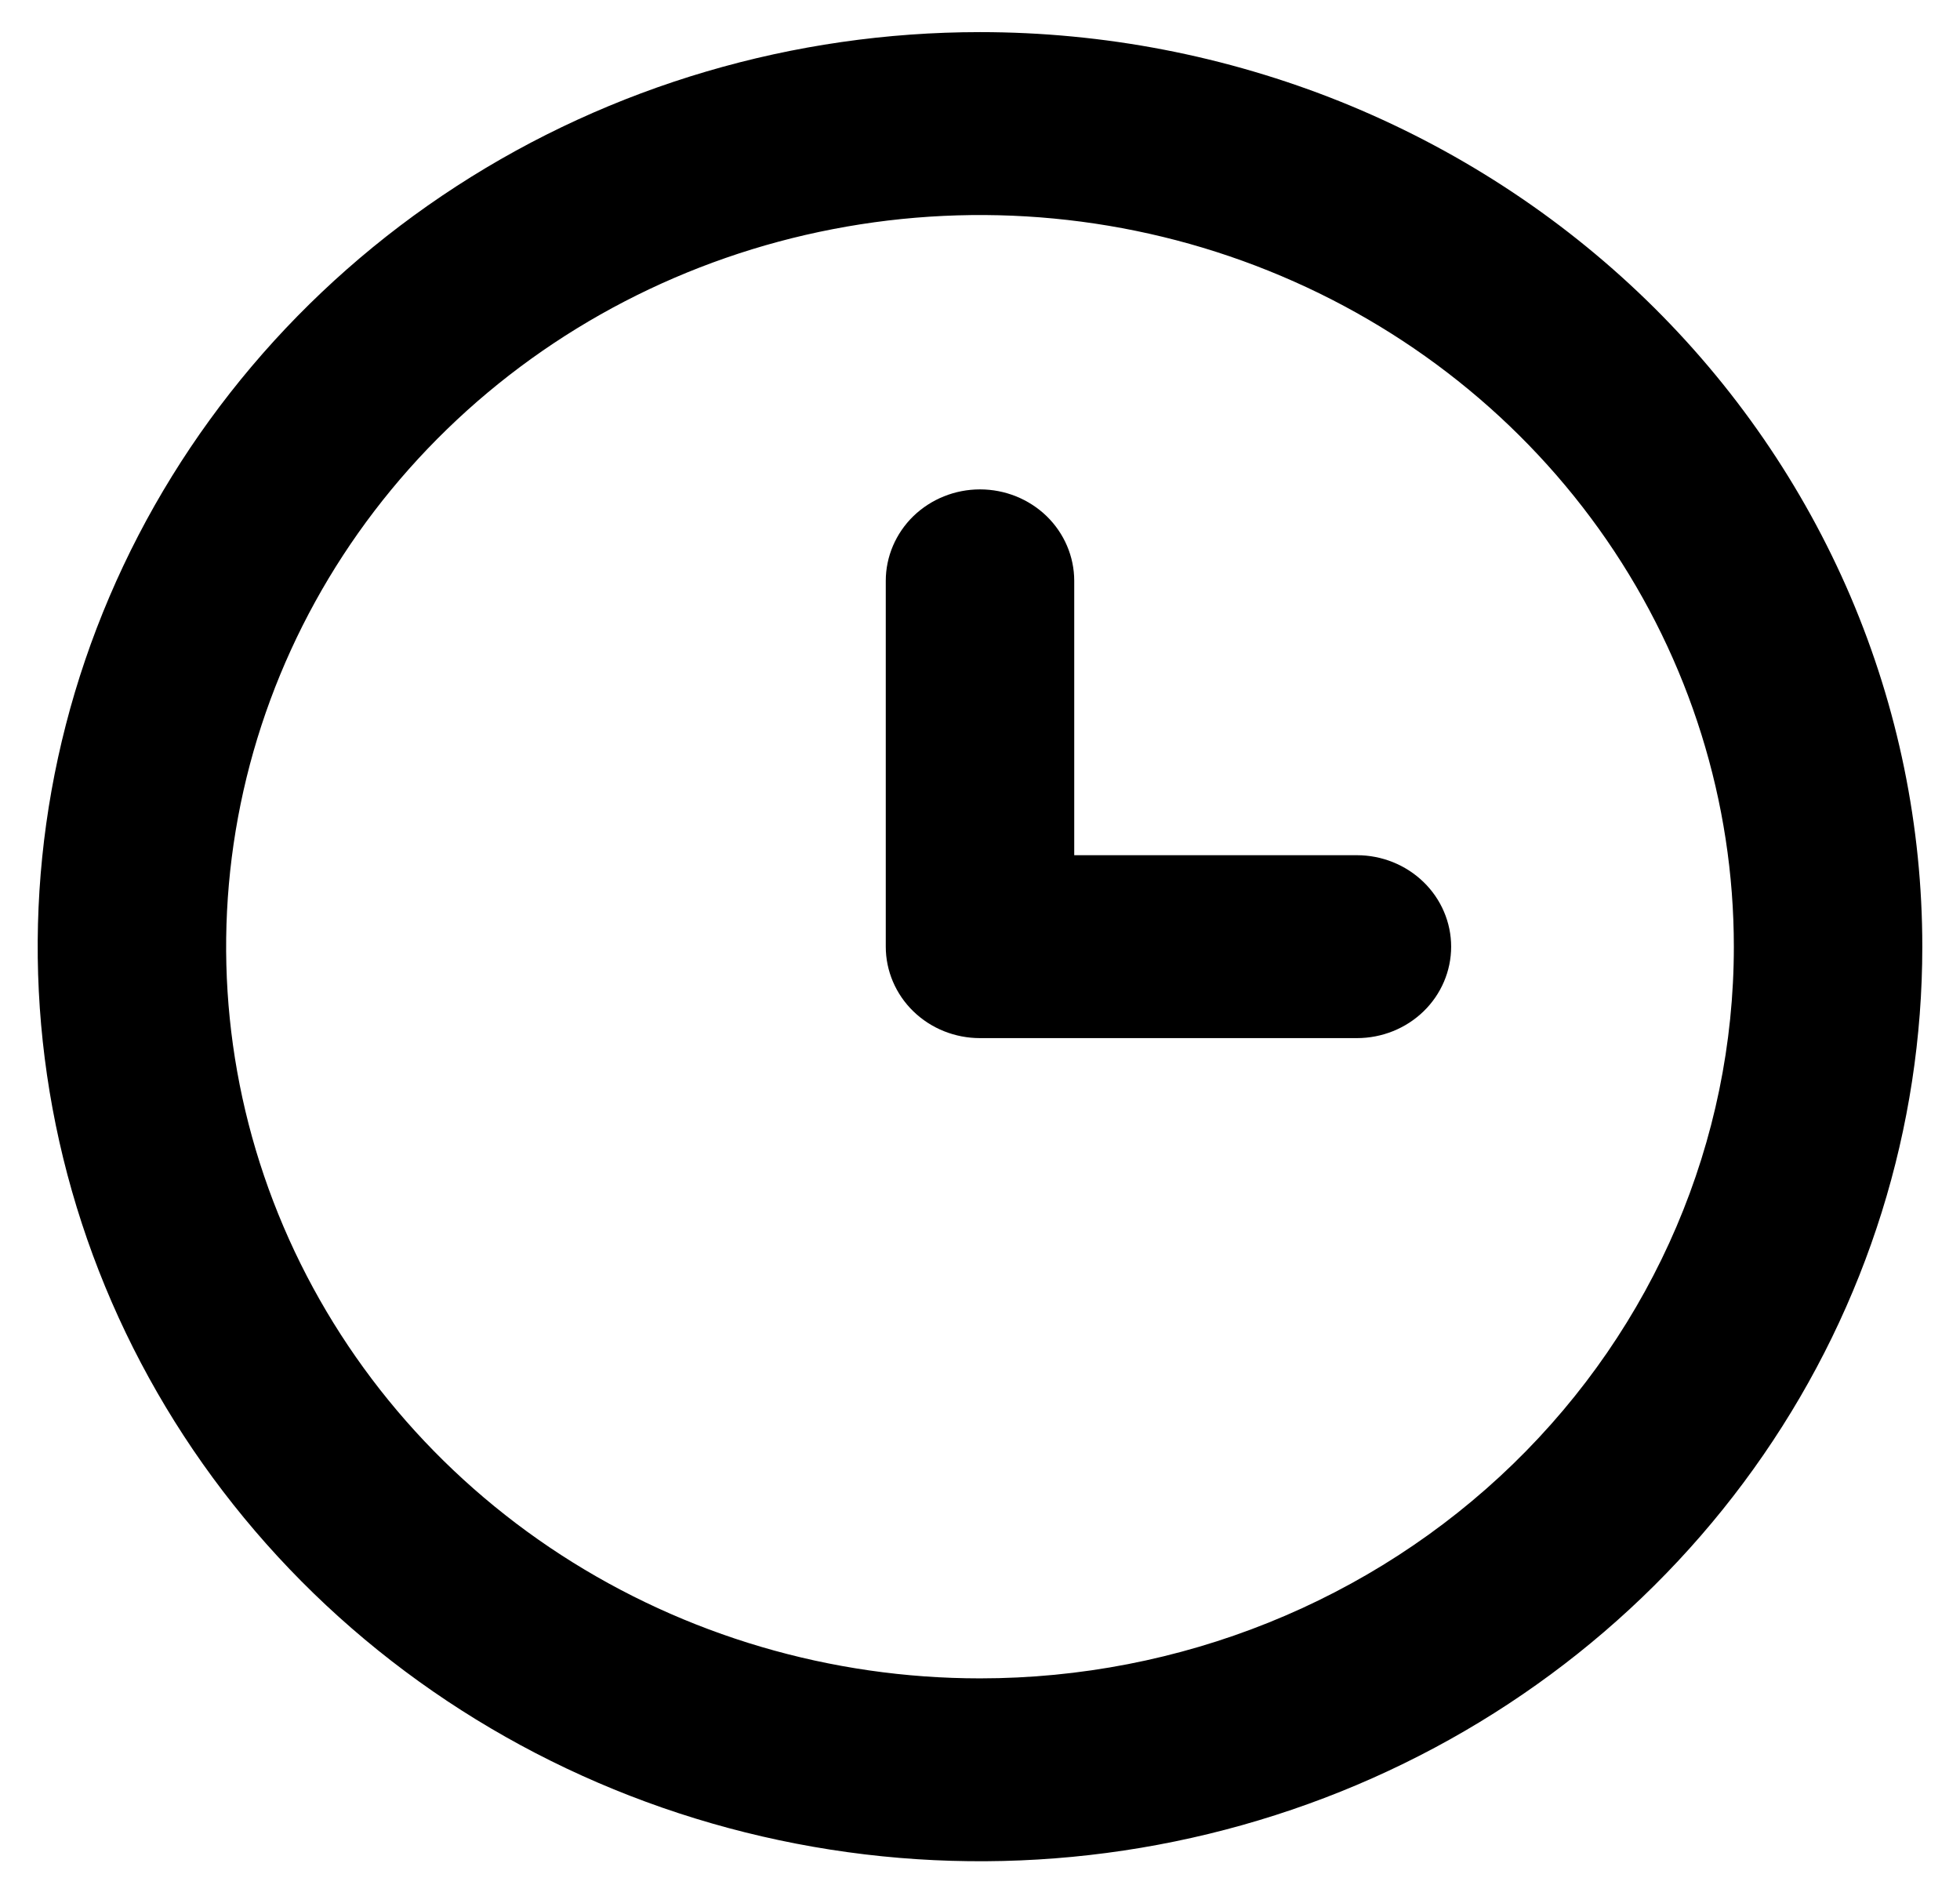 <svg width="26" height="25" viewBox="0 0 26 25" fill="none" xmlns="http://www.w3.org/2000/svg">
<path d="M13 0.426C10.528 0.426 8.111 1.137 6.055 2.47C4 3.803 2.398 5.698 1.452 7.914C0.505 10.131 0.258 12.57 0.74 14.923C1.222 17.276 2.413 19.437 4.161 21.134C5.909 22.83 8.137 23.985 10.561 24.453C12.986 24.922 15.499 24.681 17.784 23.763C20.068 22.845 22.02 21.29 23.393 19.296C24.767 17.301 25.5 14.956 25.5 12.556C25.5 10.963 25.177 9.386 24.549 7.914C23.92 6.443 23 5.105 21.839 3.979C20.678 2.853 19.3 1.959 17.784 1.349C16.267 0.74 14.642 0.426 13 0.426ZM13 22.261C11.022 22.261 9.089 21.691 7.444 20.625C5.8 19.559 4.518 18.043 3.761 16.27C3.004 14.497 2.806 12.546 3.192 10.663C3.578 8.781 4.53 7.052 5.929 5.694C7.327 4.337 9.109 3.413 11.049 3.039C12.989 2.664 15 2.856 16.827 3.591C18.654 4.325 20.216 5.569 21.315 7.165C22.413 8.761 23 10.637 23 12.556C23 15.13 21.946 17.598 20.071 19.418C18.196 21.238 15.652 22.261 13 22.261Z" fill="black"/>
<path d="M18 11.343H14.25V7.704C14.25 7.383 14.118 7.074 13.884 6.846C13.649 6.619 13.332 6.491 13 6.491C12.668 6.491 12.351 6.619 12.116 6.846C11.882 7.074 11.75 7.383 11.75 7.704V12.556C11.75 12.878 11.882 13.187 12.116 13.414C12.351 13.642 12.668 13.769 13 13.769H18C18.331 13.769 18.649 13.642 18.884 13.414C19.118 13.187 19.25 12.878 19.25 12.556C19.25 12.235 19.118 11.926 18.884 11.699C18.649 11.471 18.331 11.343 18 11.343Z" fill="black"/>
</svg>
